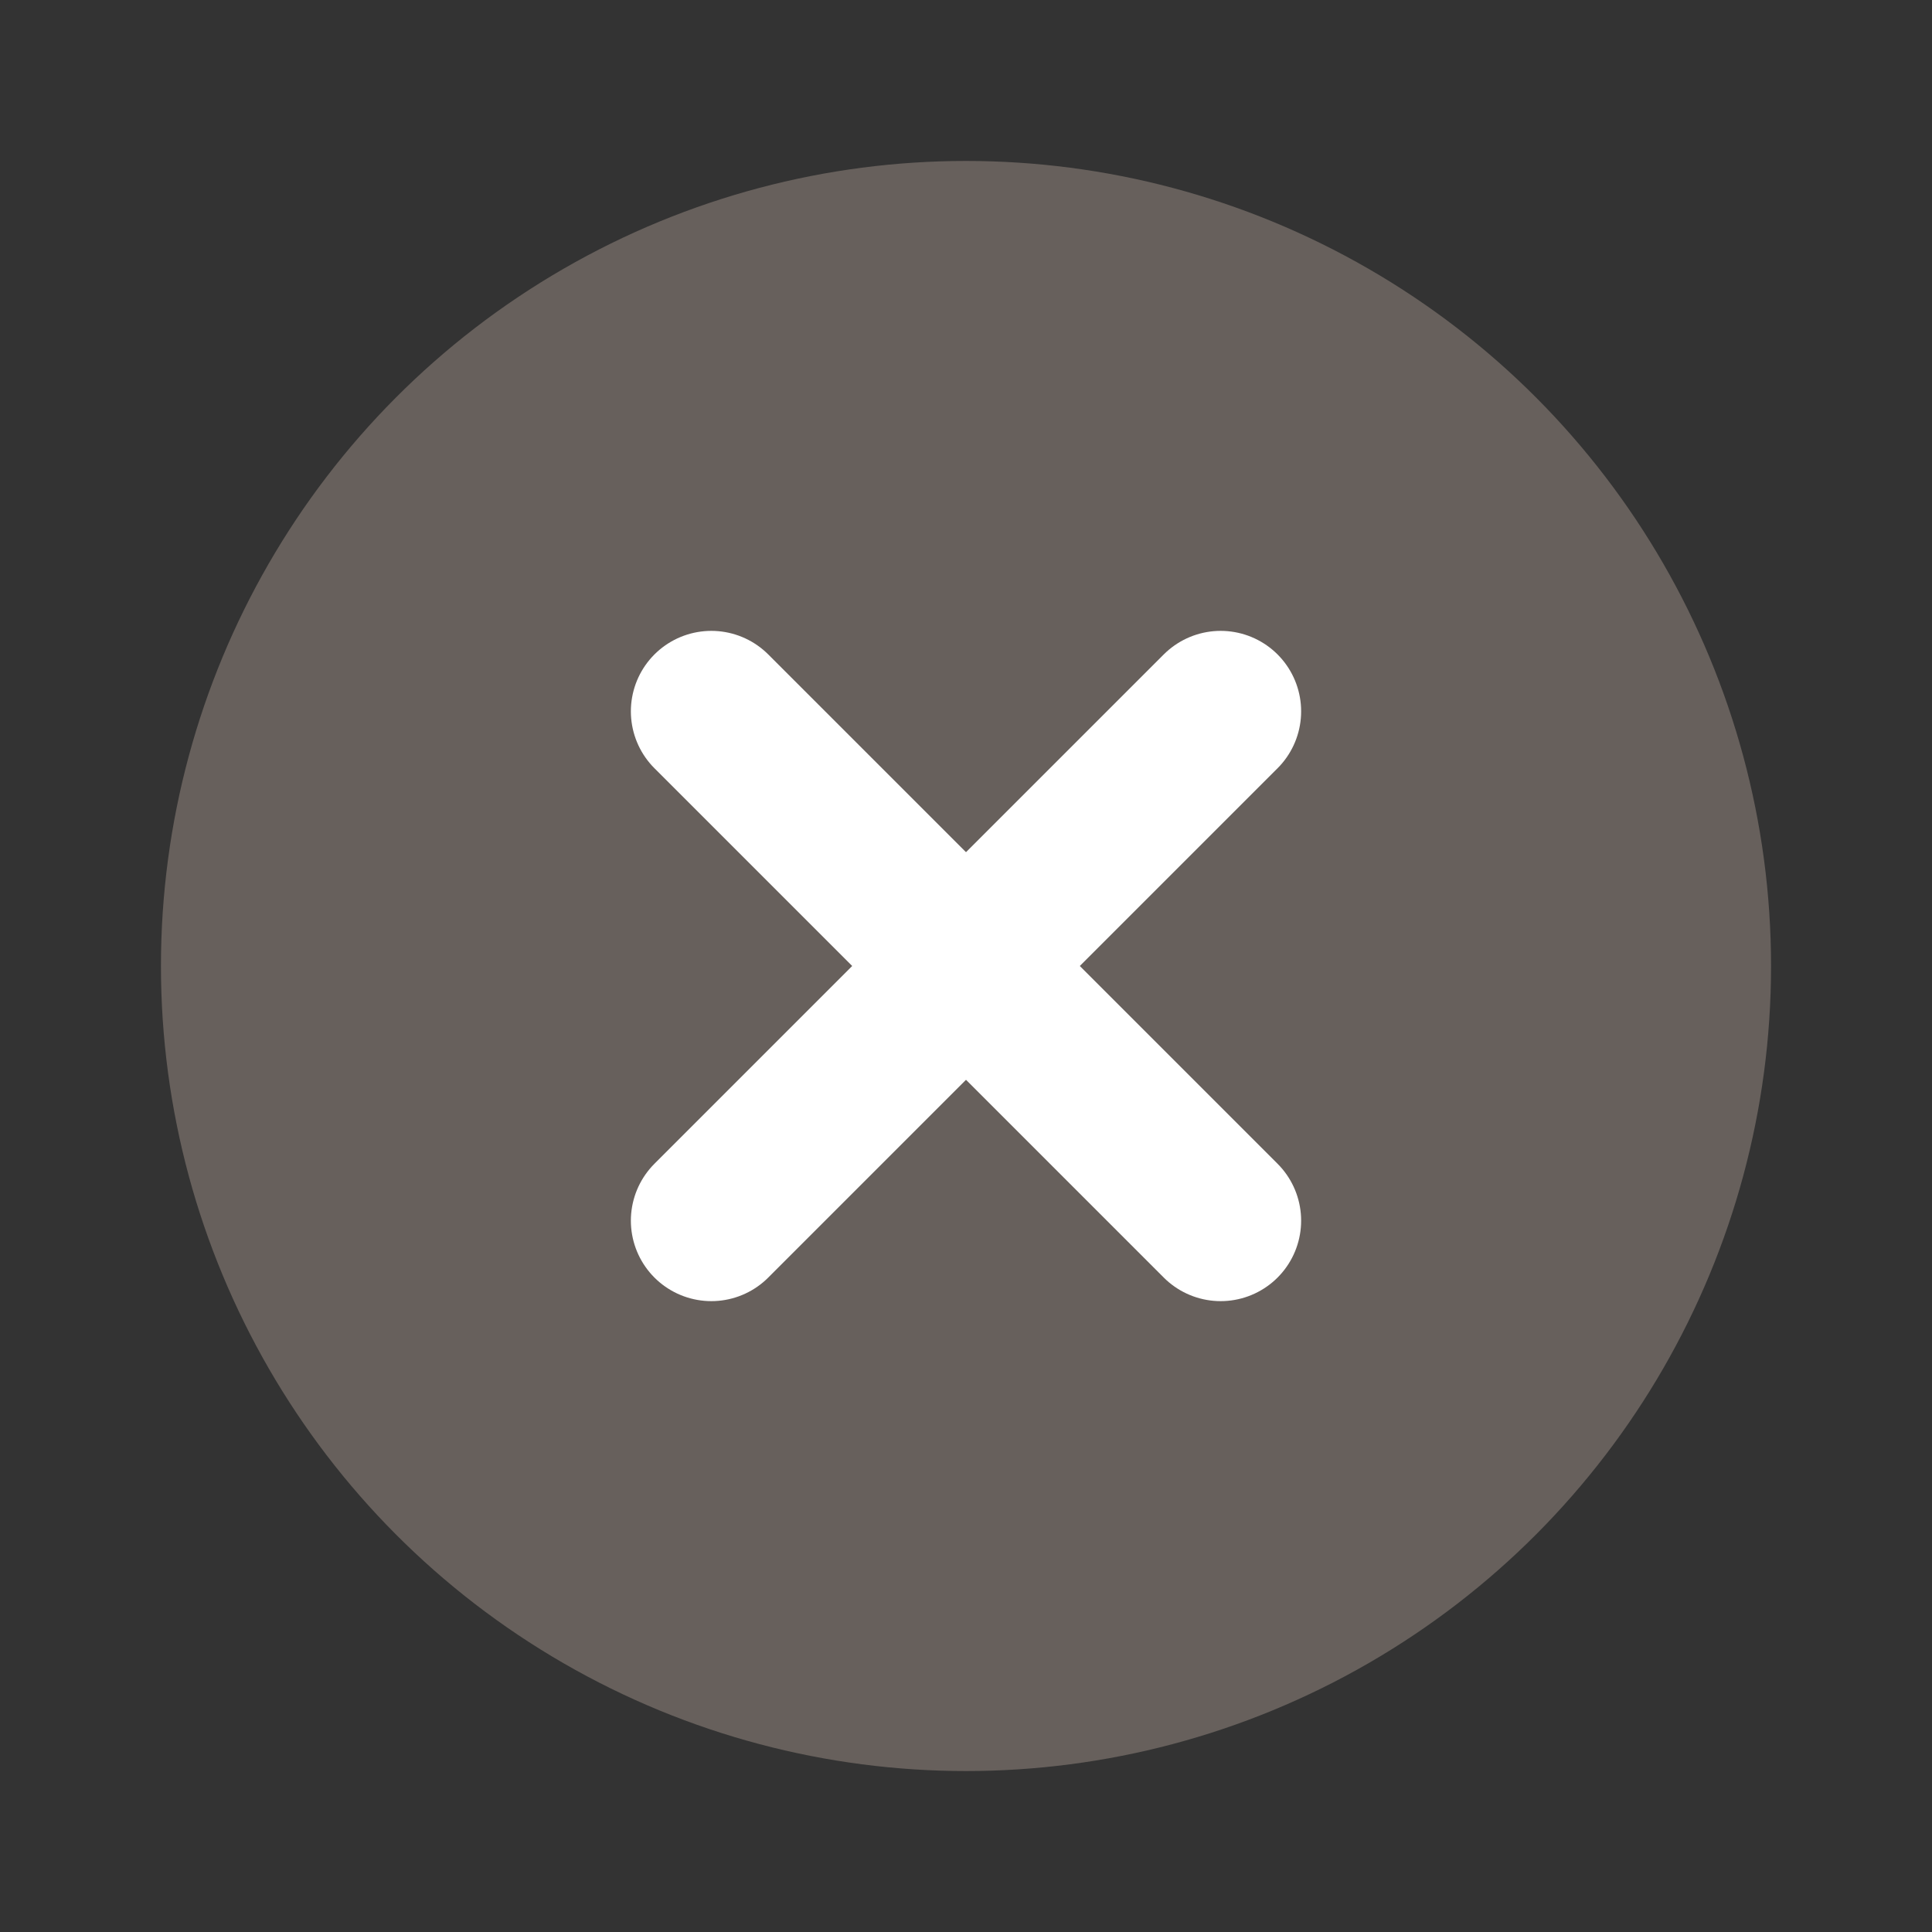 <?xml version="1.0" encoding="UTF-8" standalone="no"?>
<svg
   width="24"
   height="24"
   viewBox="0 0 6.35 6.35"
   version="1.1"
   id="svg12"
   sodipodi:docname="close_unfocused_pressed.svg"
   inkscape:version="1.1.1 (3bf5ae0d25, 2021-09-20)"
   xmlns:inkscape="http://www.inkscape.org/namespaces/inkscape"
   xmlns:sodipodi="http://sodipodi.sourceforge.net/DTD/sodipodi-0.dtd"
   xmlns="http://www.w3.org/2000/svg"
   xmlns:svg="http://www.w3.org/2000/svg">
  <rect x="0" y="0" width="6.35" height="6.35" fill="#333333" stroke="none"/>
  <defs
     id="defs16" />
  <sodipodi:namedview
     id="namedview14"
     pagecolor="#ffffff"
     bordercolor="#666666"
     borderopacity="1.0"
     inkscape:pageshadow="2"
     inkscape:pageopacity="0.0"
     inkscape:pagecheckerboard="0"
     showgrid="false"
     inkscape:zoom="29.958333"
     inkscape:cx="11.549374"
     inkscape:cy="12"
     inkscape:window-width="1741"
     inkscape:window-height="1015"
     inkscape:window-x="528"
     inkscape:window-y="270"
     inkscape:window-maximized="0"
     inkscape:current-layer="svg12" />
  <circle
     cx="3.175"
     cy="3.175"
     r="2.646"
     style="fill:#67605c;fill-opacity:1;stroke-width:0.661"
     id="circle2" />
  <path
     style="fill:none;stroke:#ffffff;stroke-width:0.529;stroke-linecap:round;stroke-linejoin:miter;stroke-miterlimit:4;stroke-dasharray:none;stroke-opacity:1;paint-order:normal"
     d="M 2.338,2.338 4.012,4.012"
     id="path1229" />
  <path
     style="fill:none;stroke:#ffffff;stroke-width:0.529;stroke-linecap:round;stroke-linejoin:miter;stroke-miterlimit:4;stroke-dasharray:none;stroke-opacity:1;paint-order:normal"
     d="M 2.338,4.012 4.012,2.338"
     id="path1769" />
</svg>
